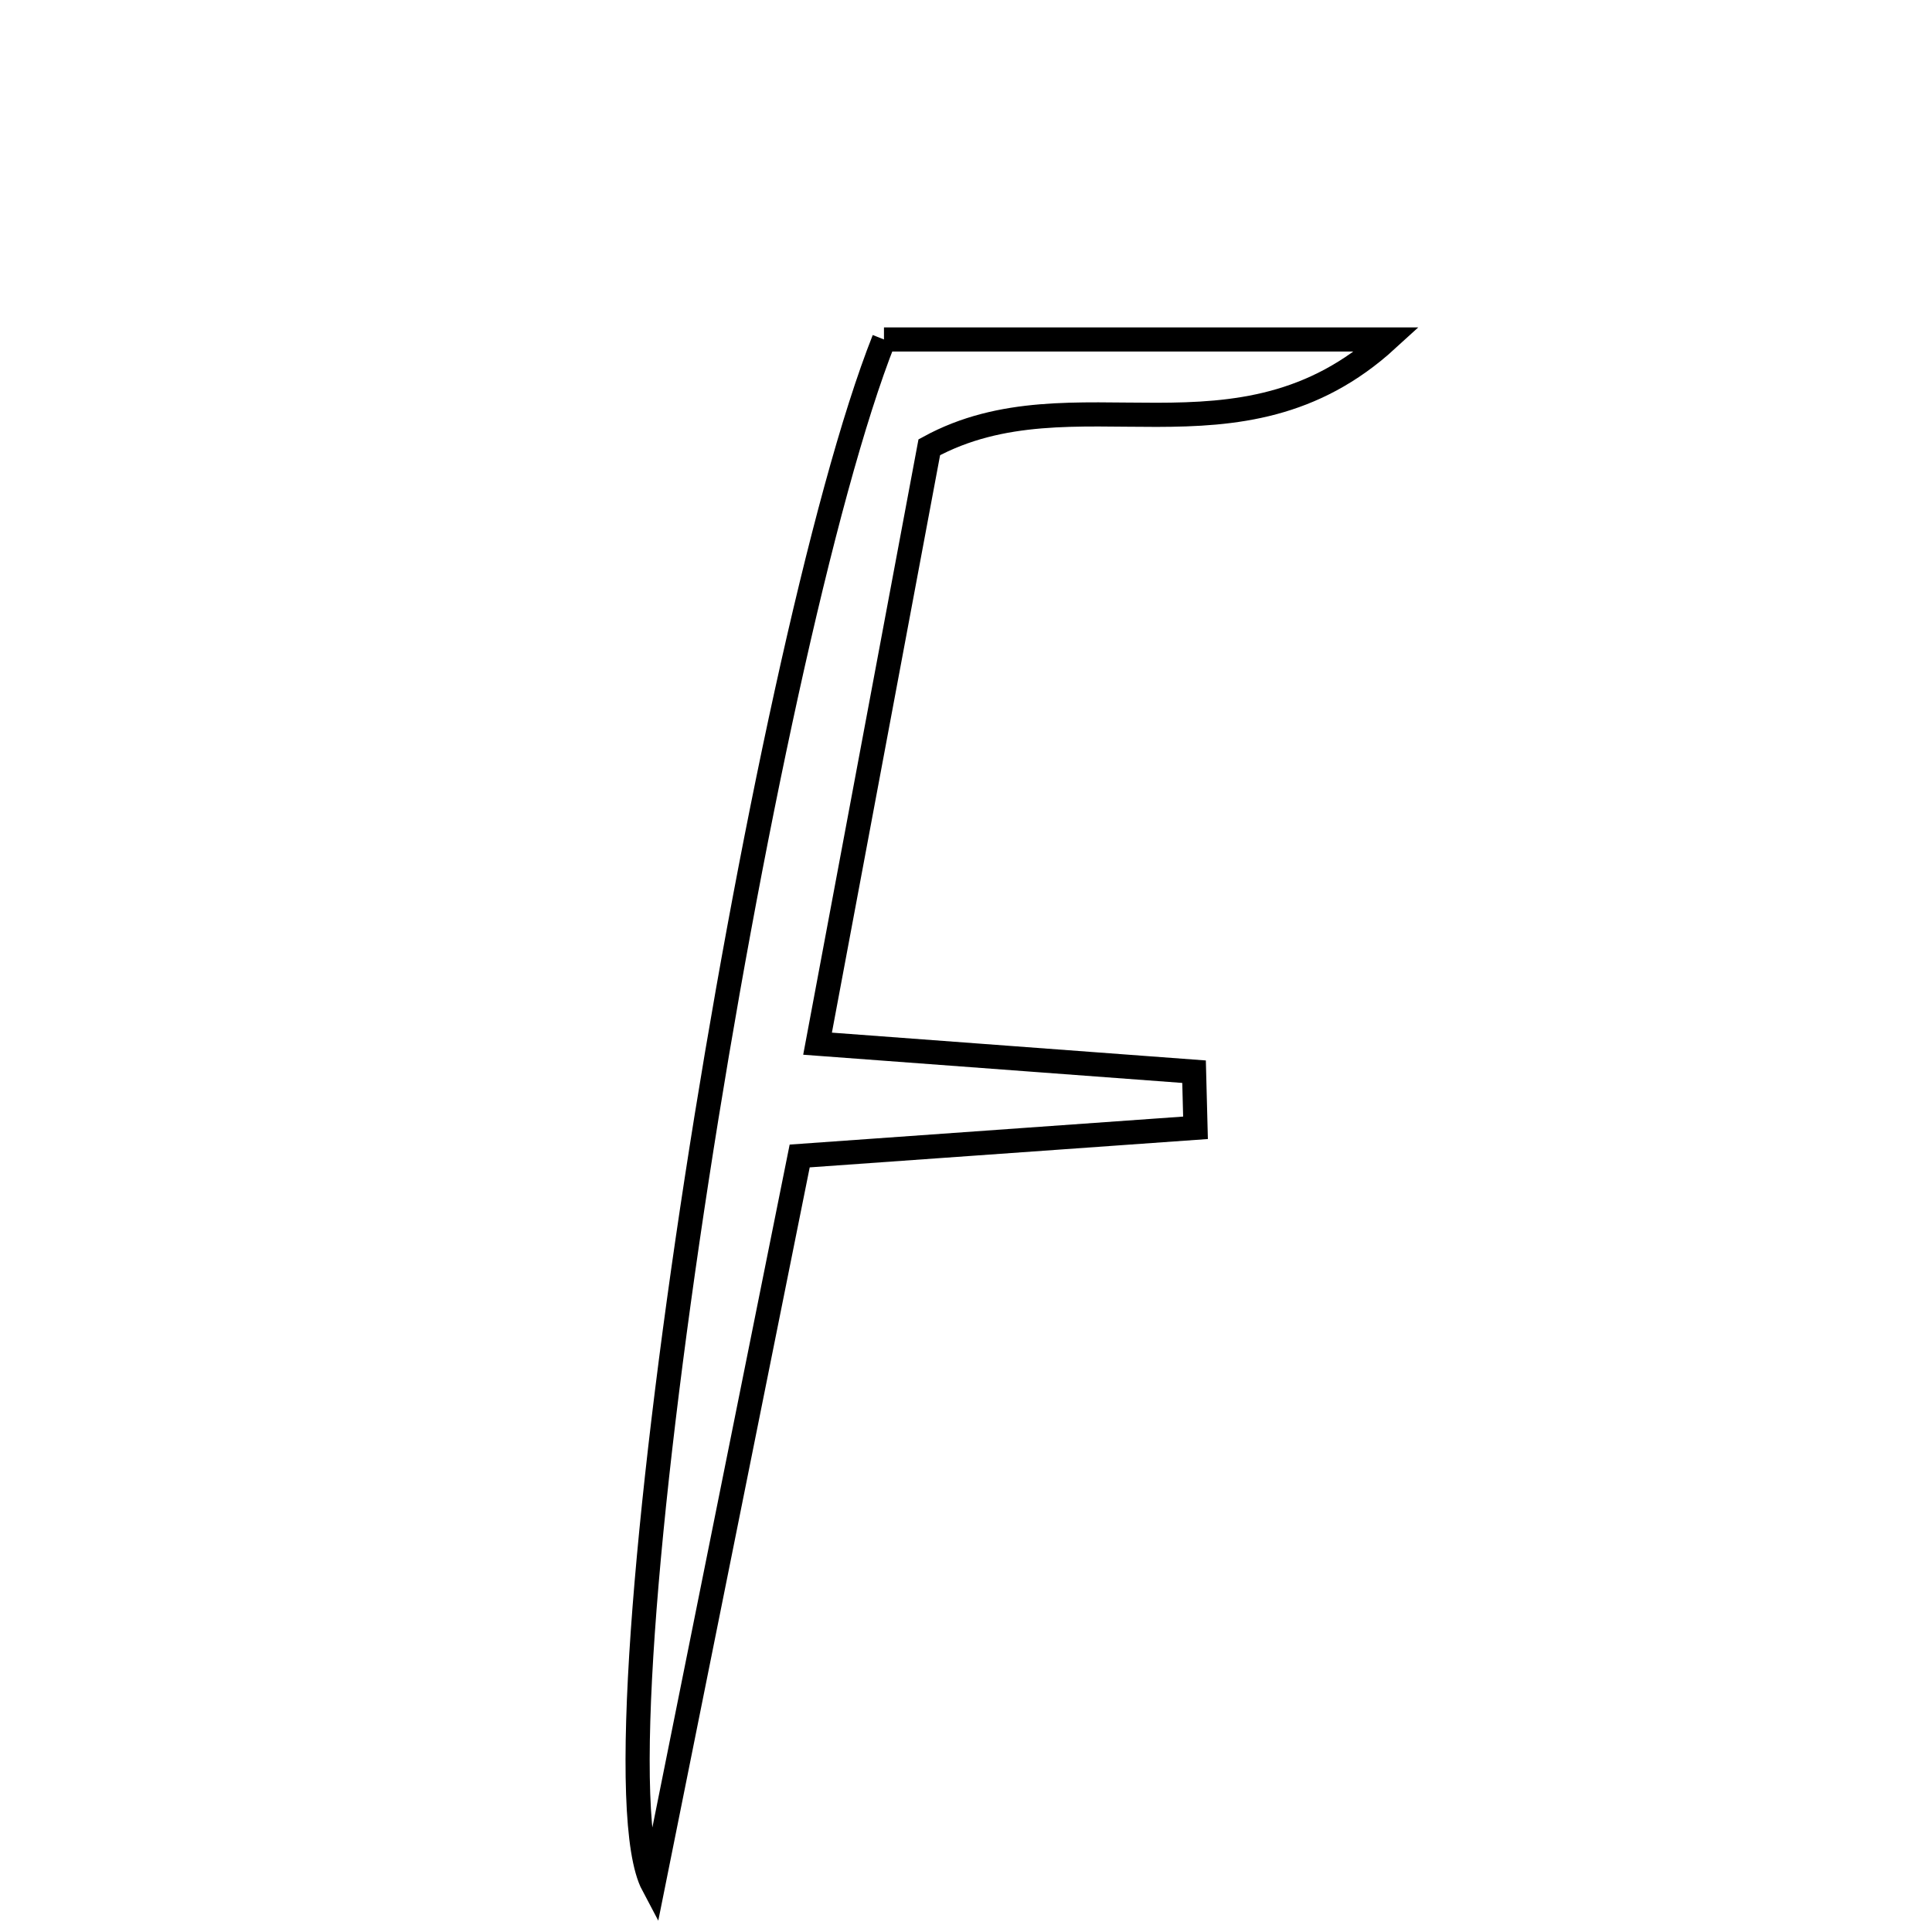 <svg xmlns="http://www.w3.org/2000/svg" viewBox="0.0 0.0 24.0 24.0" height="200px" width="200px"><path fill="none" stroke="black" stroke-width=".3" stroke-opacity="1.0"  filling="0" d="M10.981 4.217 C12.902 4.217 14.853 4.217 17.232 4.217 C15.386 5.905 13.337 4.579 11.544 5.556 C11.112 7.866 10.65 10.332 10.156 12.965 C11.809 13.088 13.321 13.201 14.833 13.313 C14.839 13.545 14.845 13.778 14.851 14.01 C13.266 14.123 11.683 14.236 9.934 14.36 C9.338 17.328 8.754 20.23 8.113 23.418 C7.254 21.8 9.462 8.046 10.981 4.217"></path></svg>